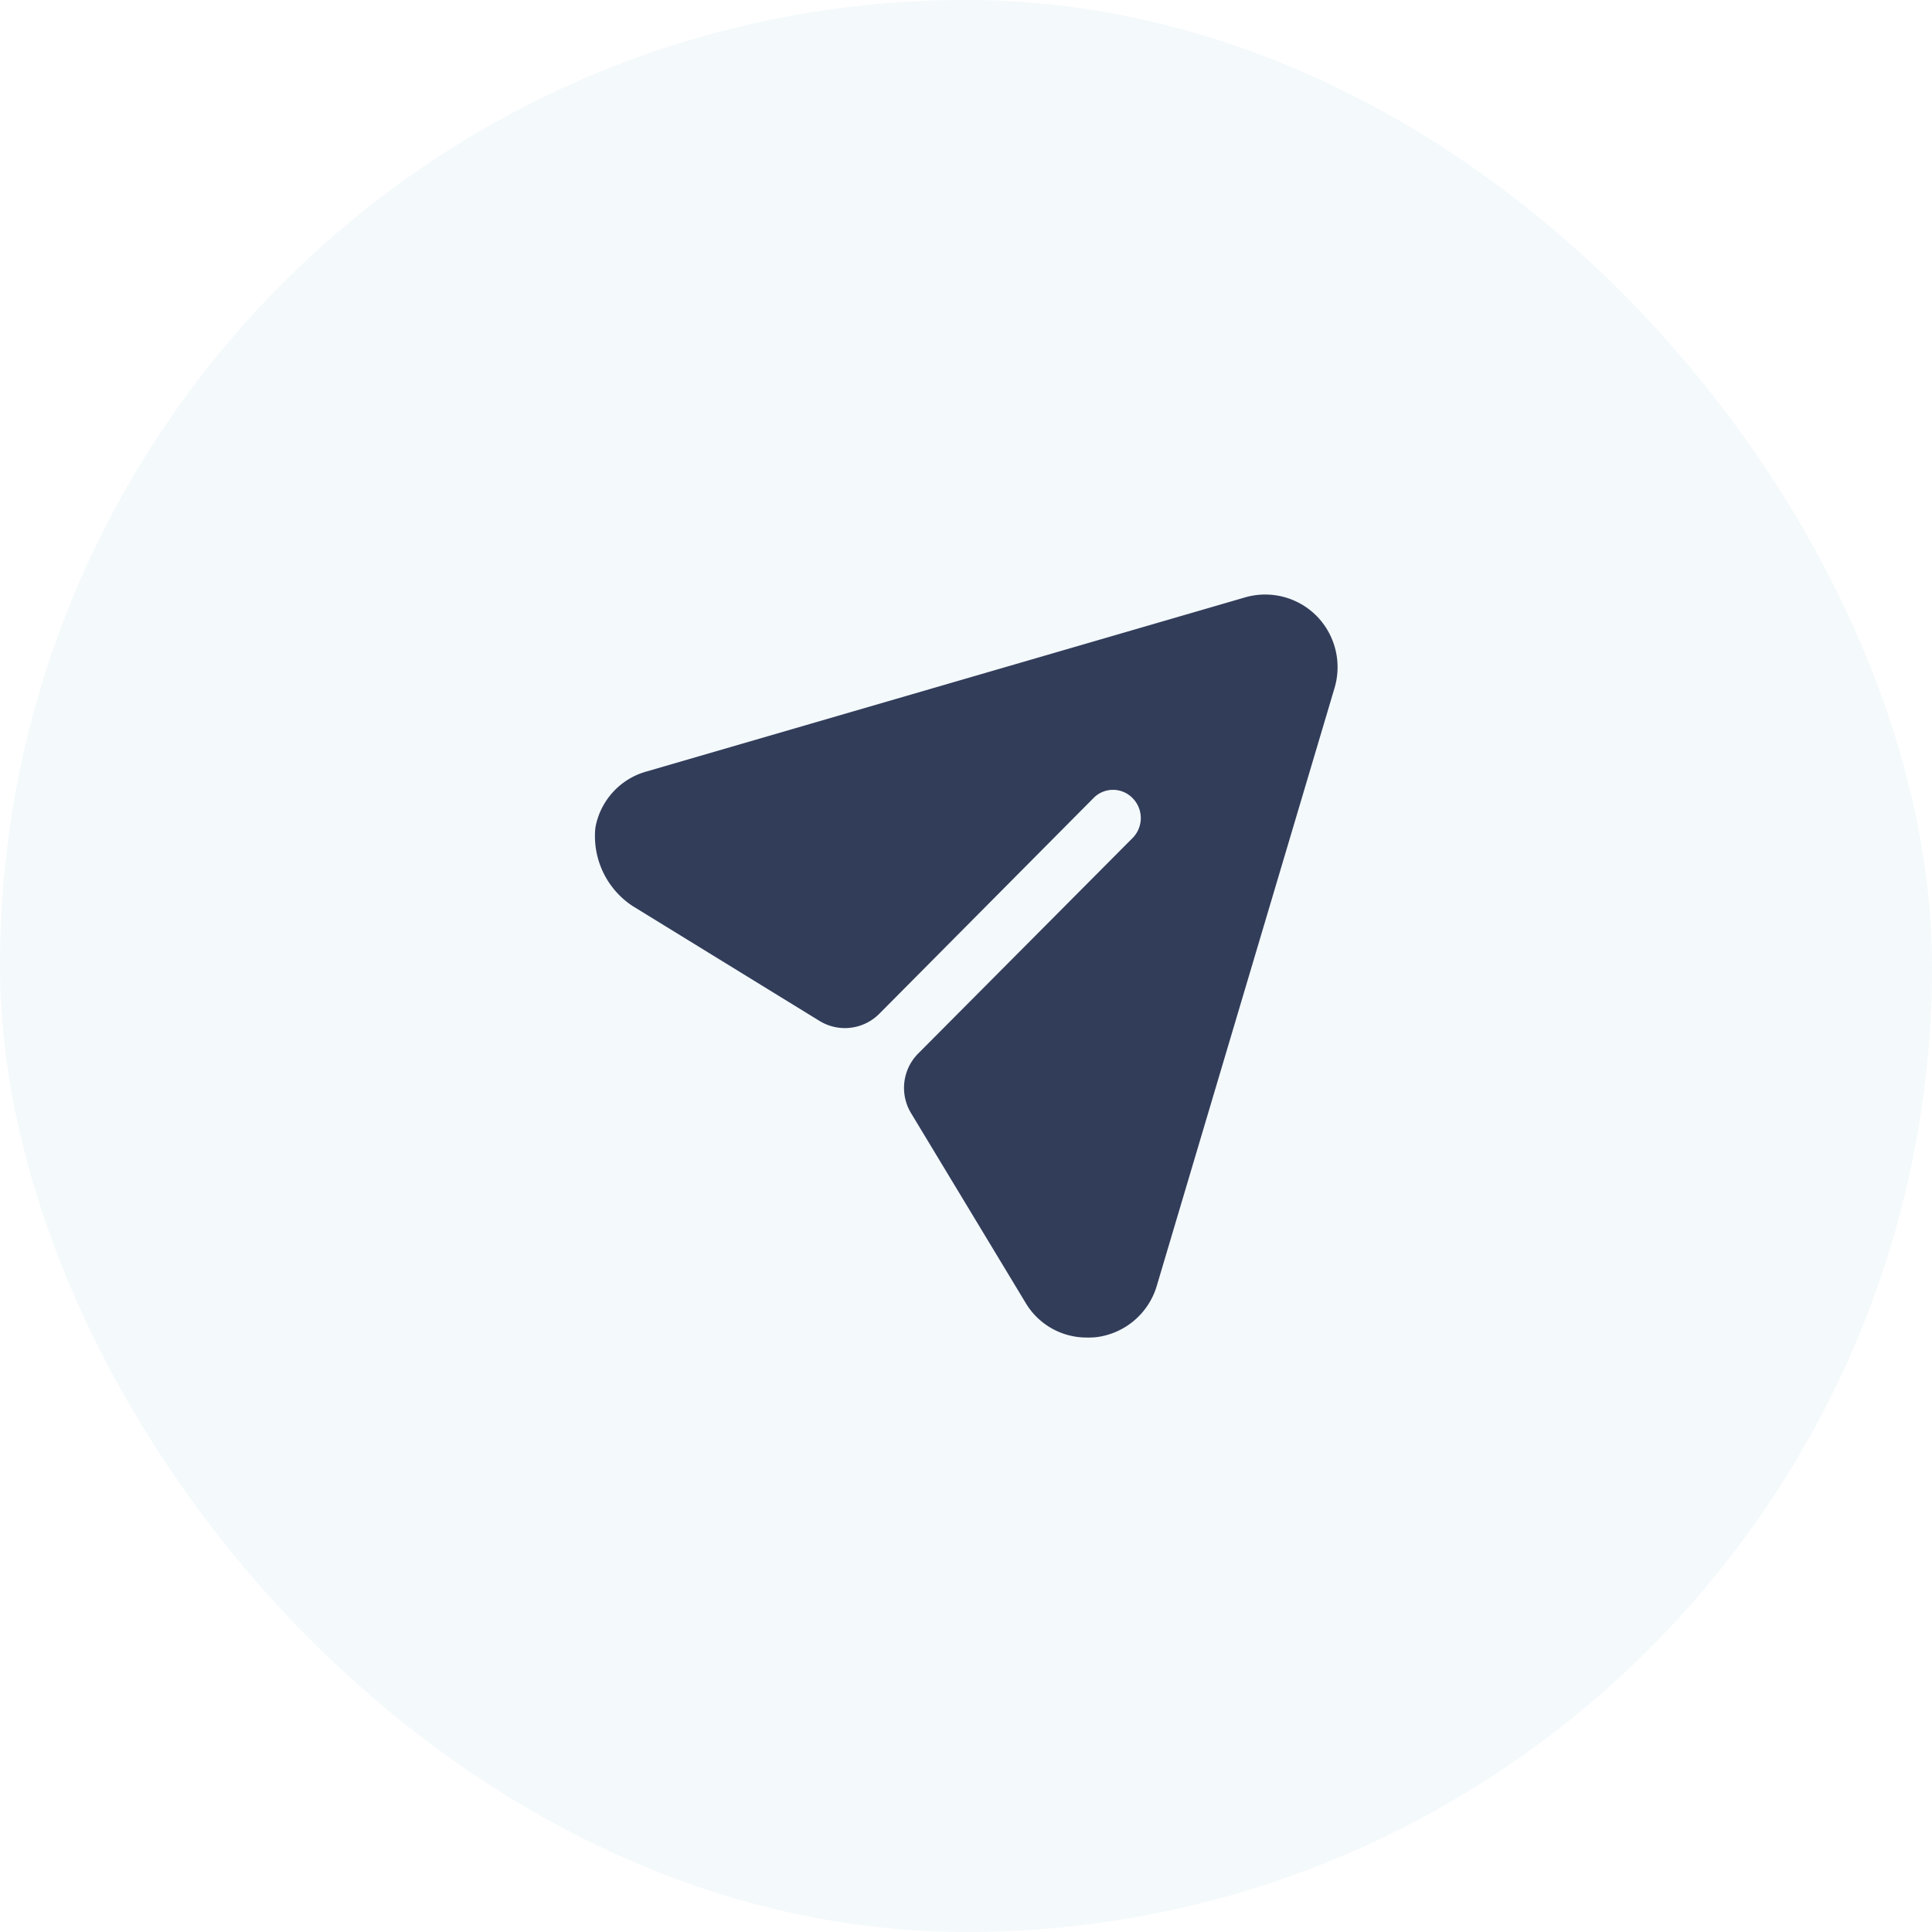 <svg xmlns="http://www.w3.org/2000/svg" width="52" height="52" viewBox="0 0 52 52">
  <g id="Group_19468" data-name="Group 19468" transform="translate(-1107 -164)">
    <rect id="Rectangle_1847" data-name="Rectangle 1847" width="52" height="52" rx="26" transform="translate(1107 164)" fill="rgba(219,233,242,0.3)"/>
    <path id="Path_1514" data-name="Path 1514" d="M1013.44,223.582a1.948,1.948,0,0,0-1.94-.5l-16.092,4.681a1.919,1.919,0,0,0-1.384,1.521,2.253,2.253,0,0,0,1,2.1l5.033,3.094a1.306,1.306,0,0,0,1.61-.193l5.76-5.8a.733.733,0,0,1,1.06,0,.763.763,0,0,1,0,1.067l-5.77,5.8a1.313,1.313,0,0,0-.19,1.618l3.07,5.084a1.909,1.909,0,0,0,1.66.946,2.091,2.091,0,0,0,.25-.01,1.949,1.949,0,0,0,1.63-1.389l4.78-16.076A1.965,1.965,0,0,0,1013.44,223.582Z" transform="translate(129 -43)" fill="#323d5a"/>
  </g>
</svg>
